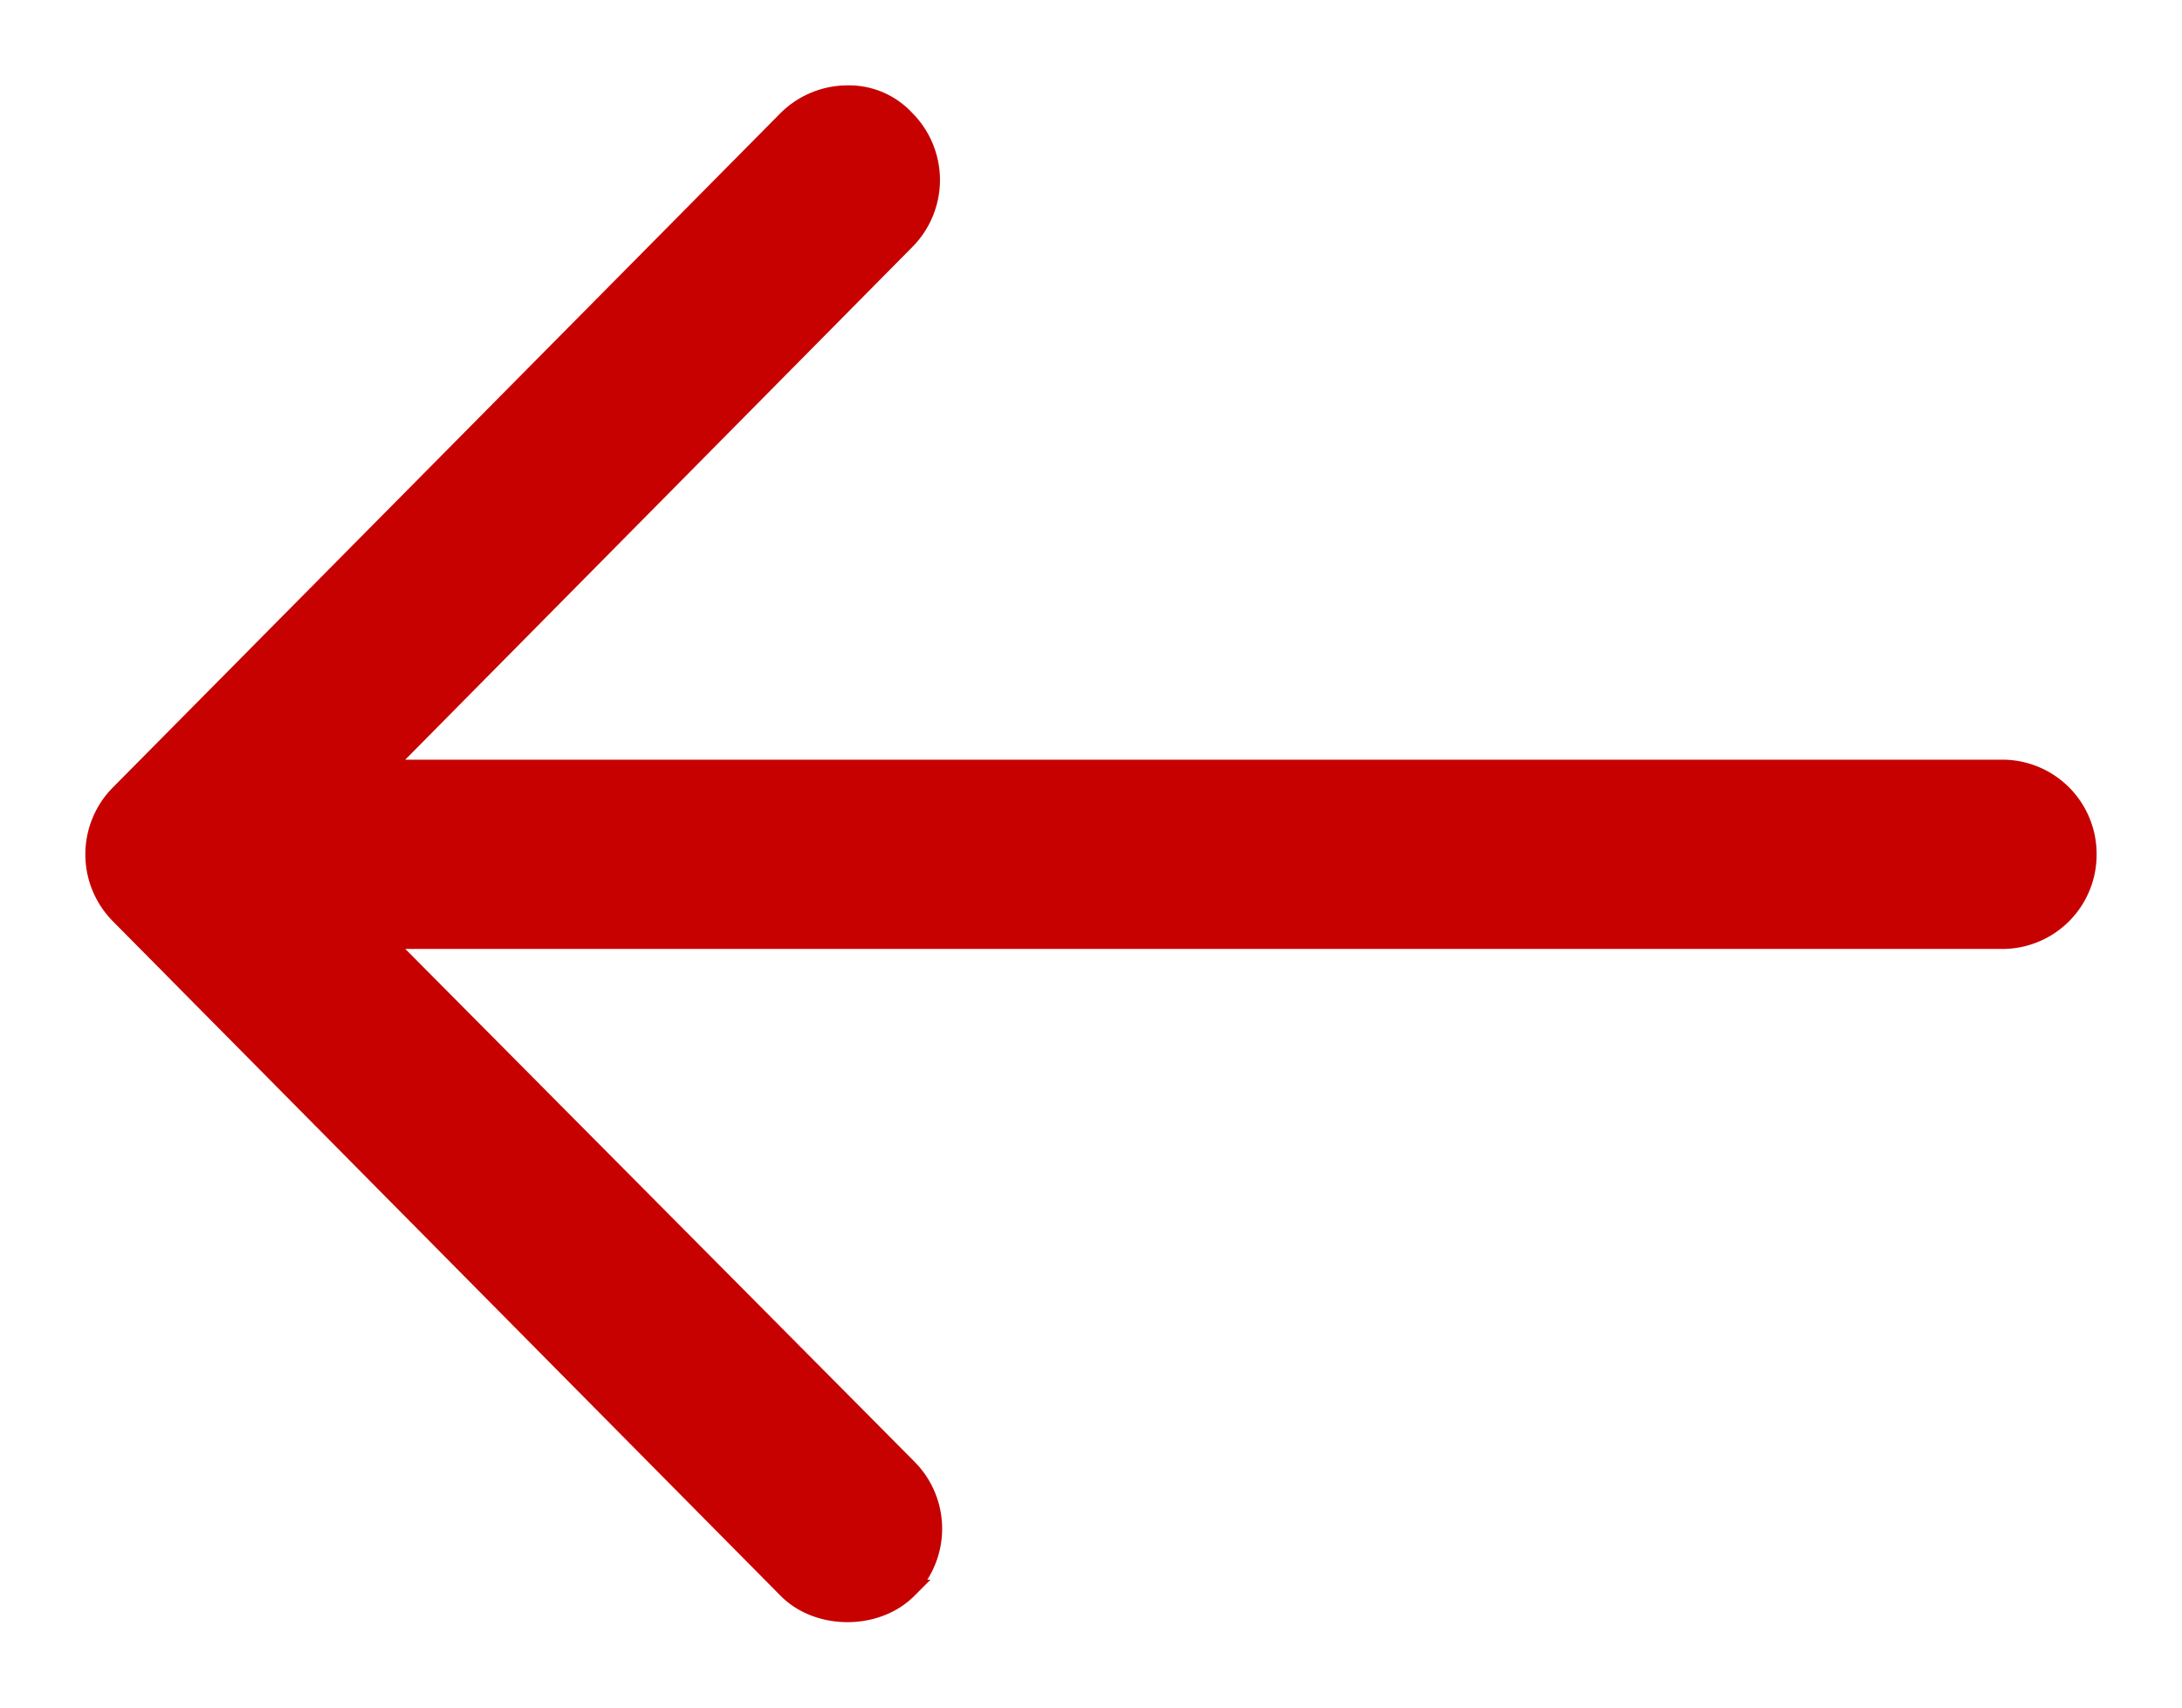 <svg xmlns="http://www.w3.org/2000/svg" width="23" height="18" viewBox="0 0 23 18">
    <path fill="#C70000" stroke="#C70000" stroke-width=".2" d="M8.934 1s0 0 0 0a.903.903 0 00-.633.26L1.264 8.368a.902.902 0 000 1.276L8.3 16.752c.328.33.938.33 1.267 0a.902.902 0 000-1.275L4.032 9.903h17.077A.894.894 0 0022 9.006a.894.894 0 00-.891-.898H4.032l5.512-5.573a.902.902 0 000-1.275.81.81 0 00-.61-.26z"/>
</svg>

